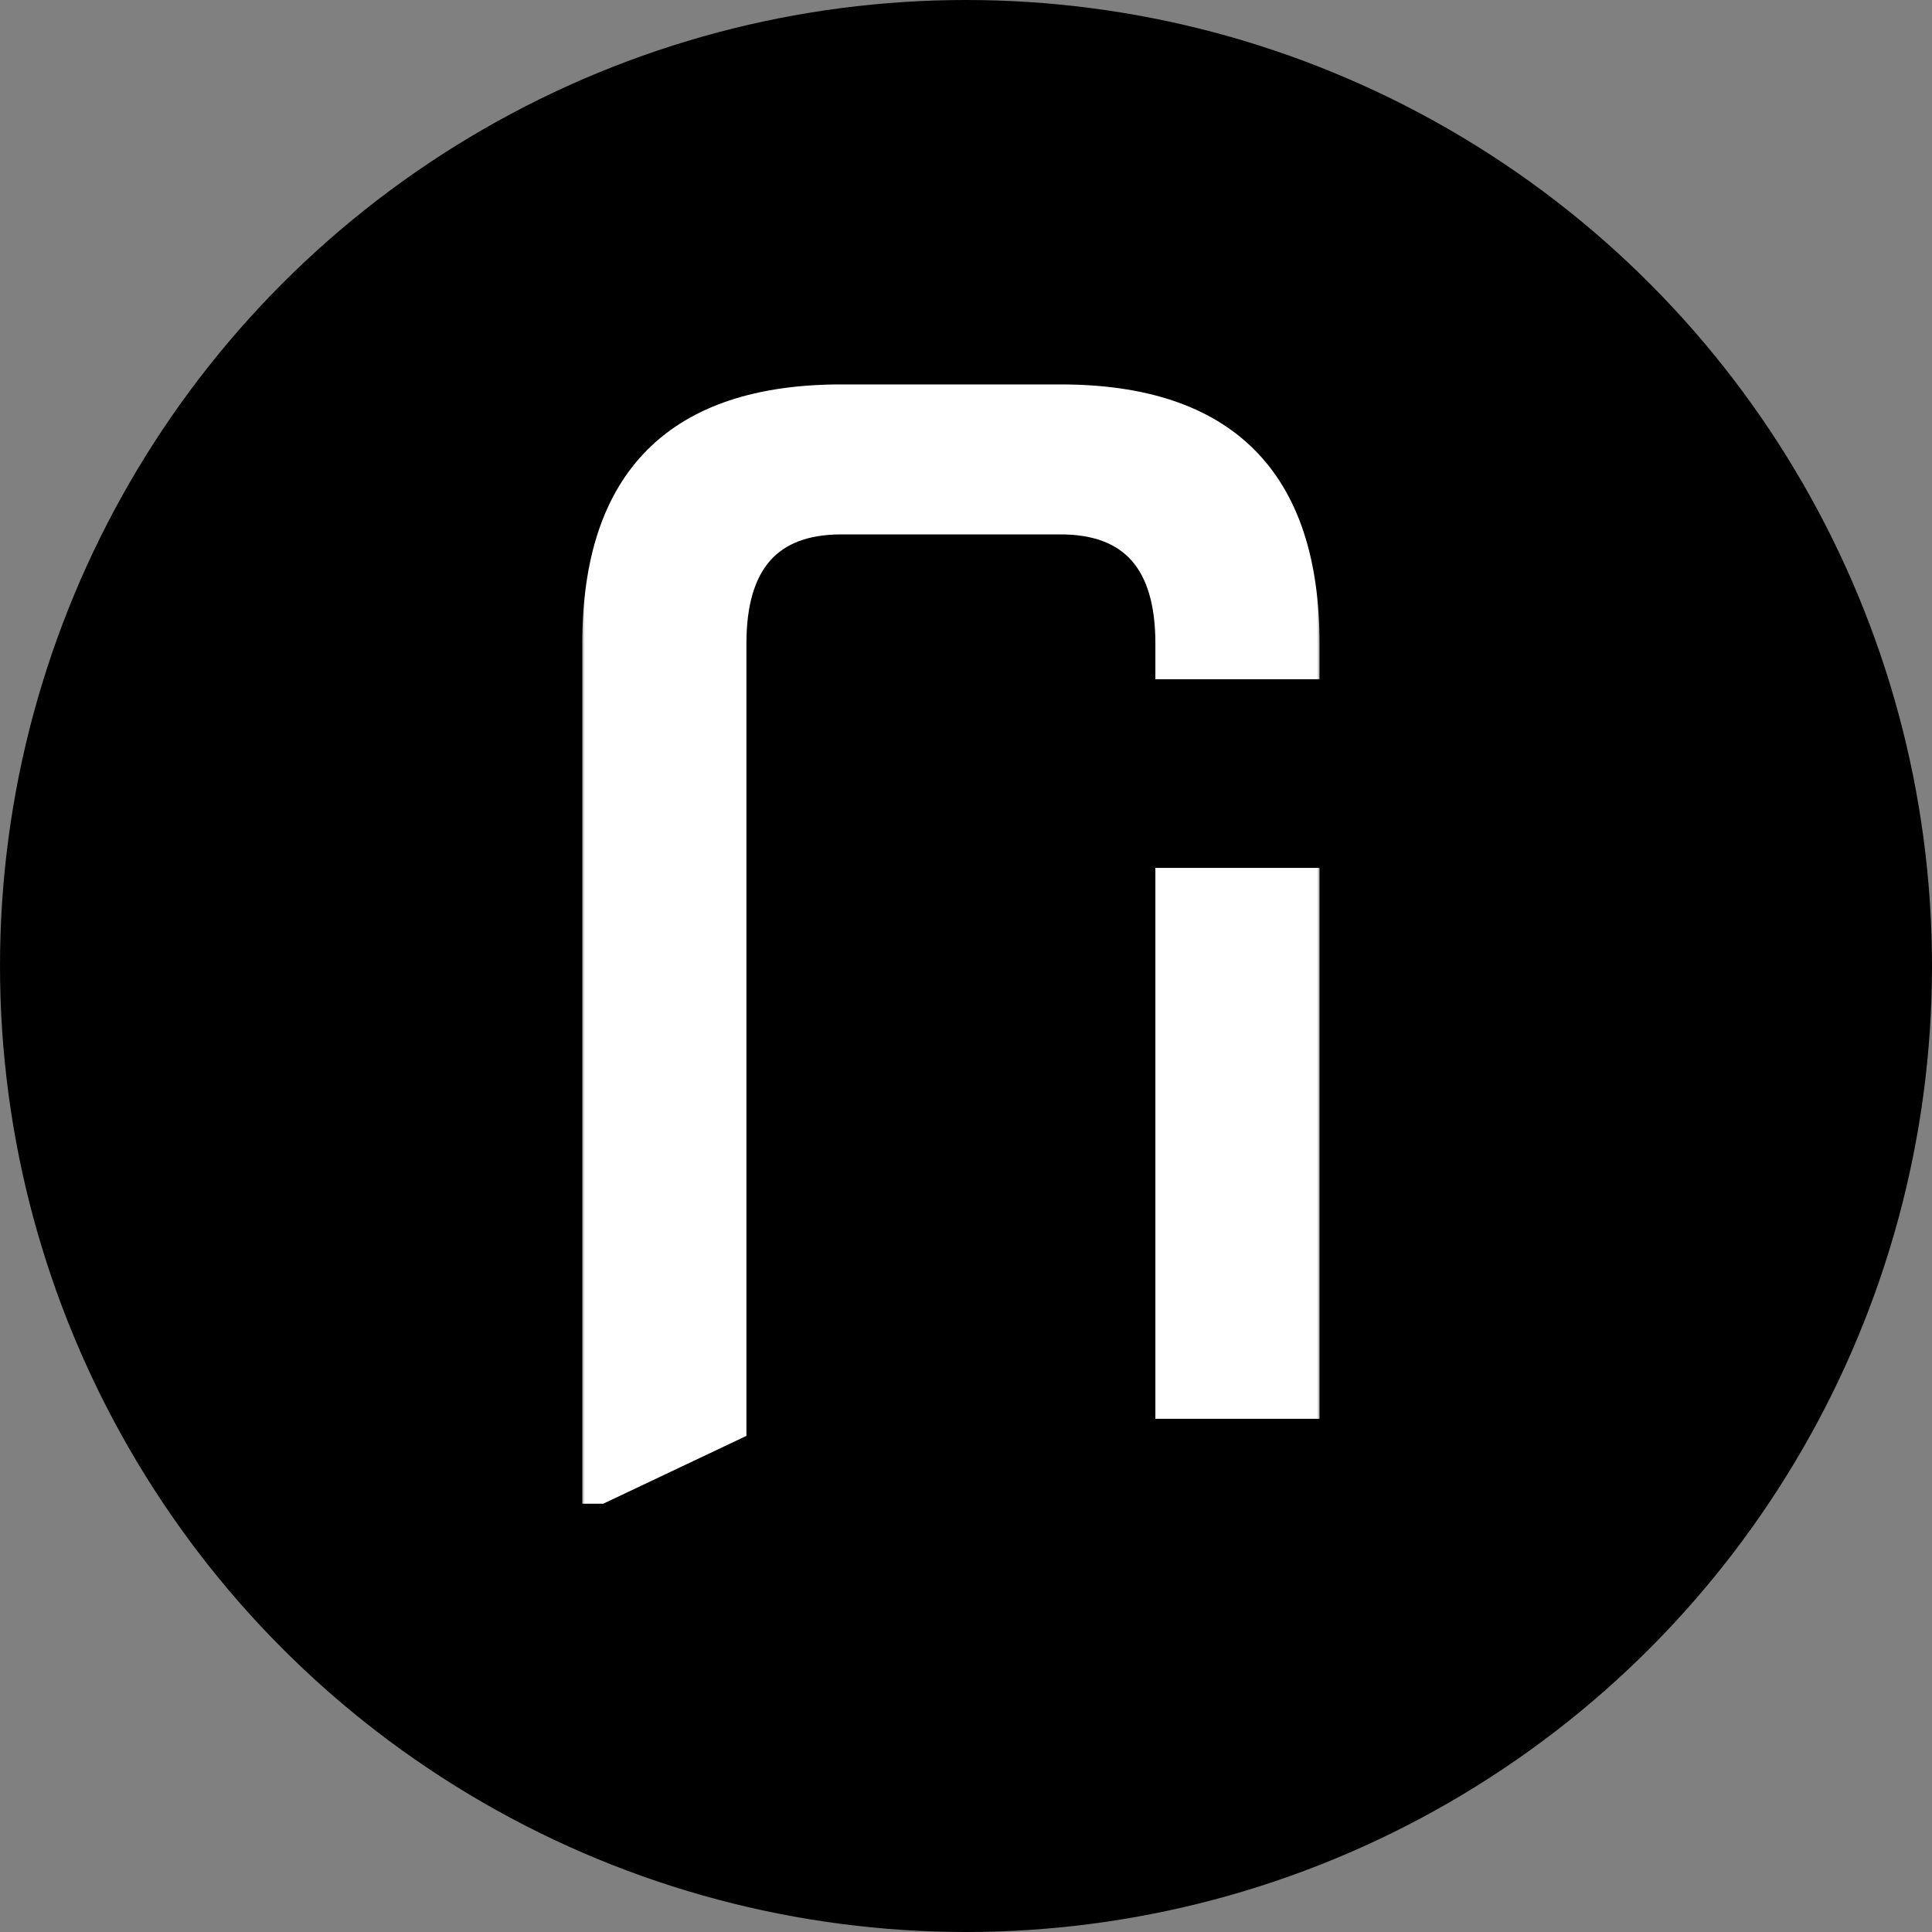 <svg width="256" height="256" viewBox="0 0 256 256" fill="none" xmlns="http://www.w3.org/2000/svg">
<rect x="0" y="0" width="256" height="256" fill="#808080" stroke="none"/>
<circle cx="128" cy="128" r="128" fill="black"/>
<mask id="path-2-outside-1_421_6813" maskUnits="userSpaceOnUse" x="77" y="50" width="98" height="150" fill="black">
<rect fill="white" x="77" y="50" width="98" height="150"/>
<path d="M78.656 197.75V85.25C78.656 63.375 89.594 52.438 111.469 52.438H140.531C162.406 52.438 173.344 63.375 173.344 85.25V189.312L155.531 197.75H154.594V85.25C154.594 74.625 149.906 69.312 140.531 69.312H111.469C102.094 69.312 97.406 74.625 97.406 85.25V189.312L79.594 197.75H78.656Z"/>
</mask>
<path d="M78.656 197.75V85.25C78.656 63.375 89.594 52.438 111.469 52.438H140.531C162.406 52.438 173.344 63.375 173.344 85.25V189.312L155.531 197.75H154.594V85.25C154.594 74.625 149.906 69.312 140.531 69.312H111.469C102.094 69.312 97.406 74.625 97.406 85.25V189.312L79.594 197.75H78.656Z" fill="white"/>
<path d="M78.656 197.75H77.156V199.25H78.656V197.75ZM173.344 189.312L173.986 190.668L174.844 190.262V189.312H173.344ZM155.531 197.75V199.25H155.869L156.173 199.106L155.531 197.75ZM154.594 197.75H153.094V199.25H154.594V197.75ZM97.406 189.312L98.048 190.668L98.906 190.262V189.312H97.406ZM79.594 197.75V199.25H79.931L80.236 199.106L79.594 197.75ZM80.156 197.75V85.25H77.156V197.75H80.156ZM80.156 85.25C80.156 74.544 82.832 66.79 87.92 61.701C93.008 56.613 100.762 53.938 111.469 53.938V50.938C100.3 50.938 91.648 53.731 85.799 59.58C79.949 65.429 77.156 74.081 77.156 85.25H80.156ZM111.469 53.938H140.531V50.938H111.469V53.938ZM140.531 53.938C151.238 53.938 158.992 56.613 164.08 61.701C169.168 66.79 171.844 74.544 171.844 85.25H174.844C174.844 74.081 172.051 65.429 166.201 59.58C160.352 53.731 151.7 50.938 140.531 50.938V53.938ZM171.844 85.25V189.312H174.844V85.25H171.844ZM172.702 187.957L154.889 196.394L156.173 199.106L173.986 190.668L172.702 187.957ZM155.531 196.25H154.594V199.25H155.531V196.25ZM156.094 197.75V85.25H153.094V197.75H156.094ZM156.094 85.25C156.094 79.749 154.884 75.344 152.203 72.304C149.49 69.23 145.502 67.812 140.531 67.812V70.812C144.935 70.812 147.979 72.052 149.953 74.289C151.959 76.563 153.094 80.126 153.094 85.25H156.094ZM140.531 67.812H111.469V70.812H140.531V67.812ZM111.469 67.812C106.498 67.812 102.51 69.23 99.797 72.304C97.116 75.344 95.906 79.749 95.906 85.25H98.906C98.906 80.126 100.041 76.563 102.047 74.289C104.021 72.052 107.065 70.812 111.469 70.812V67.812ZM95.906 85.25V189.312H98.906V85.25H95.906ZM96.764 187.957L78.952 196.394L80.236 199.106L98.048 190.668L96.764 187.957ZM79.594 196.25H78.656V199.25H79.594V196.25Z" fill="white" mask="url(#path-2-outside-1_421_6813)"/>
<rect x="142" y="90" width="41" height="25" fill="black"/>
<rect x="127" y="188" width="70" height="44" fill="black"/>
</svg>
